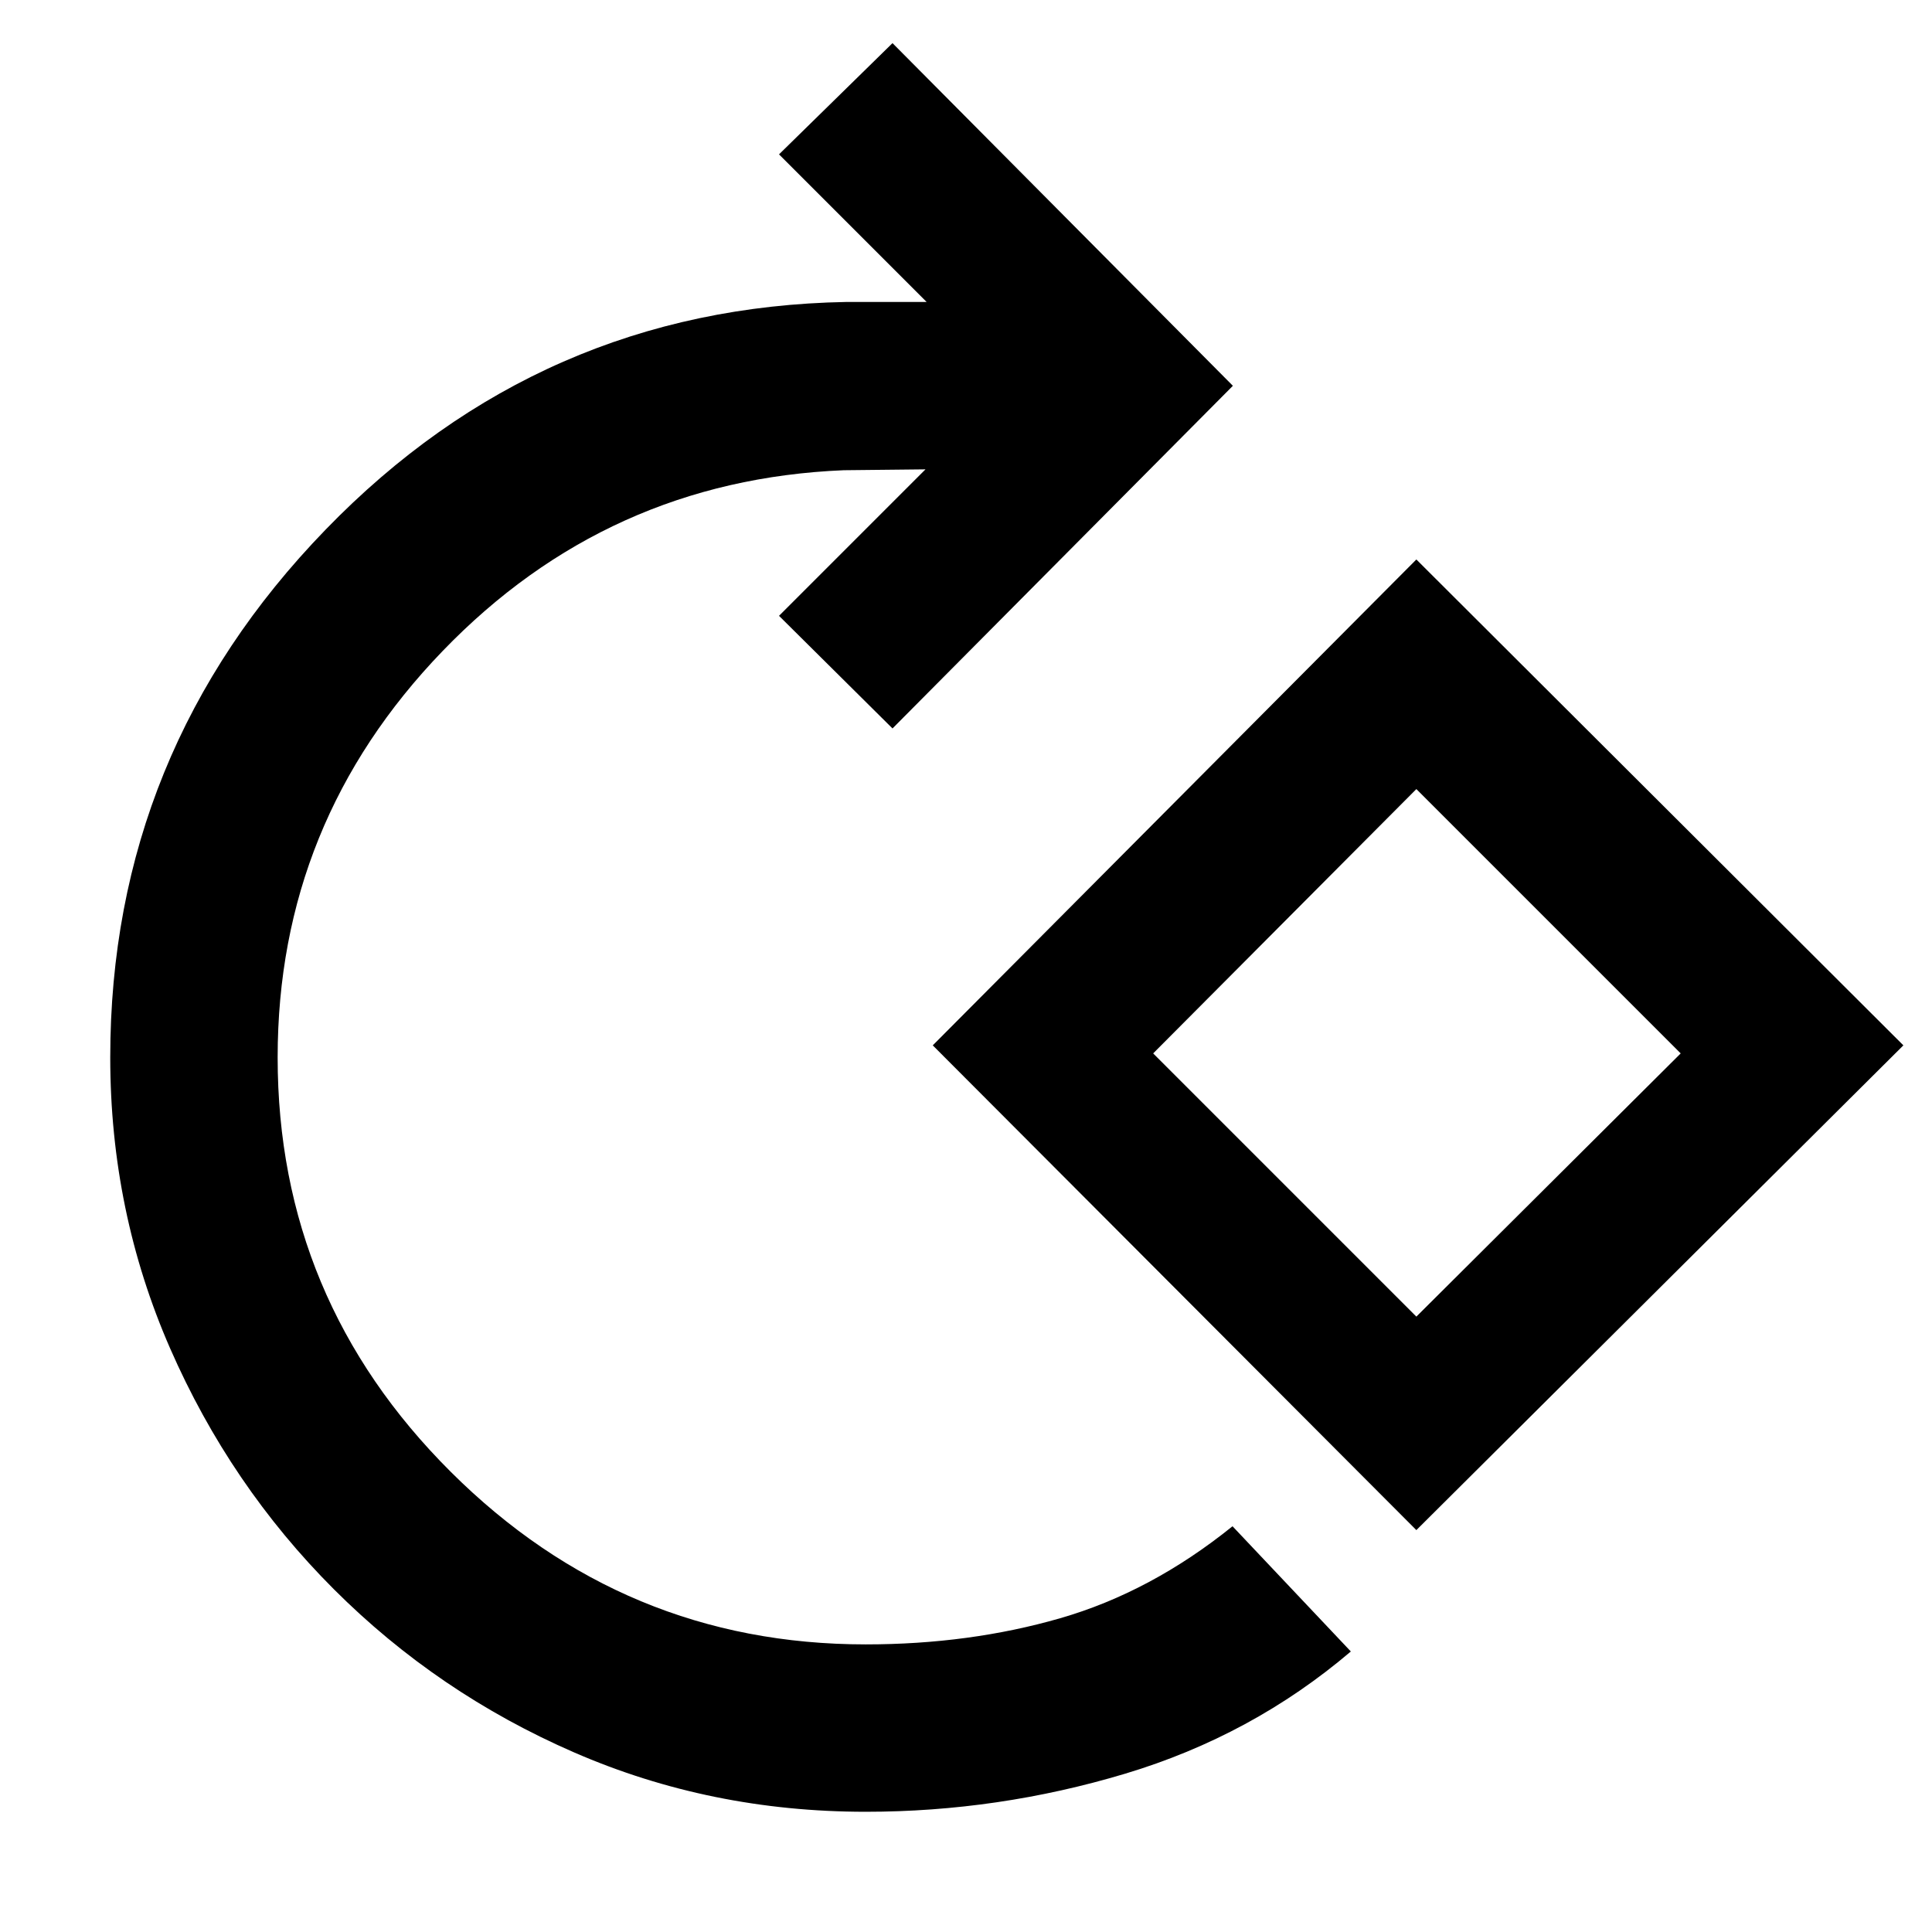 <svg xmlns="http://www.w3.org/2000/svg" height="48" viewBox="0 -960 960 960" width="48"><path d="M430.17-59.74q-77.13 0-144.91-29.5T165.91-170.3q-51.56-51.57-81.35-119.63Q54.78-358 54.78-434.57q0-151.82 106.98-262.23 106.98-110.42 258.81-113.16h39.86l-73.34-73.34 56.39-55.27L612.61-768.3 443.48-598.04 387.09-654l72.78-72.78-40.61.43q-117.43 4.87-199.37 89.89-81.93 85.03-81.93 201.89 0 120.18 86.02 205.92 86.02 85.74 206.19 85.74 51.57 0 96.63-13 45.07-13 85.63-45.7l58.79 62.22q-49.13 41.82-112.18 60.74Q496-59.74 430.17-59.74ZM703.78-199.7l-240.3-240.87L703.78-682l242 241.43-242 240.87Zm0-106.08 131.35-130.79-131.35-131.34L573-436.57l130.78 130.79Zm.57-130.79Z"/></svg>